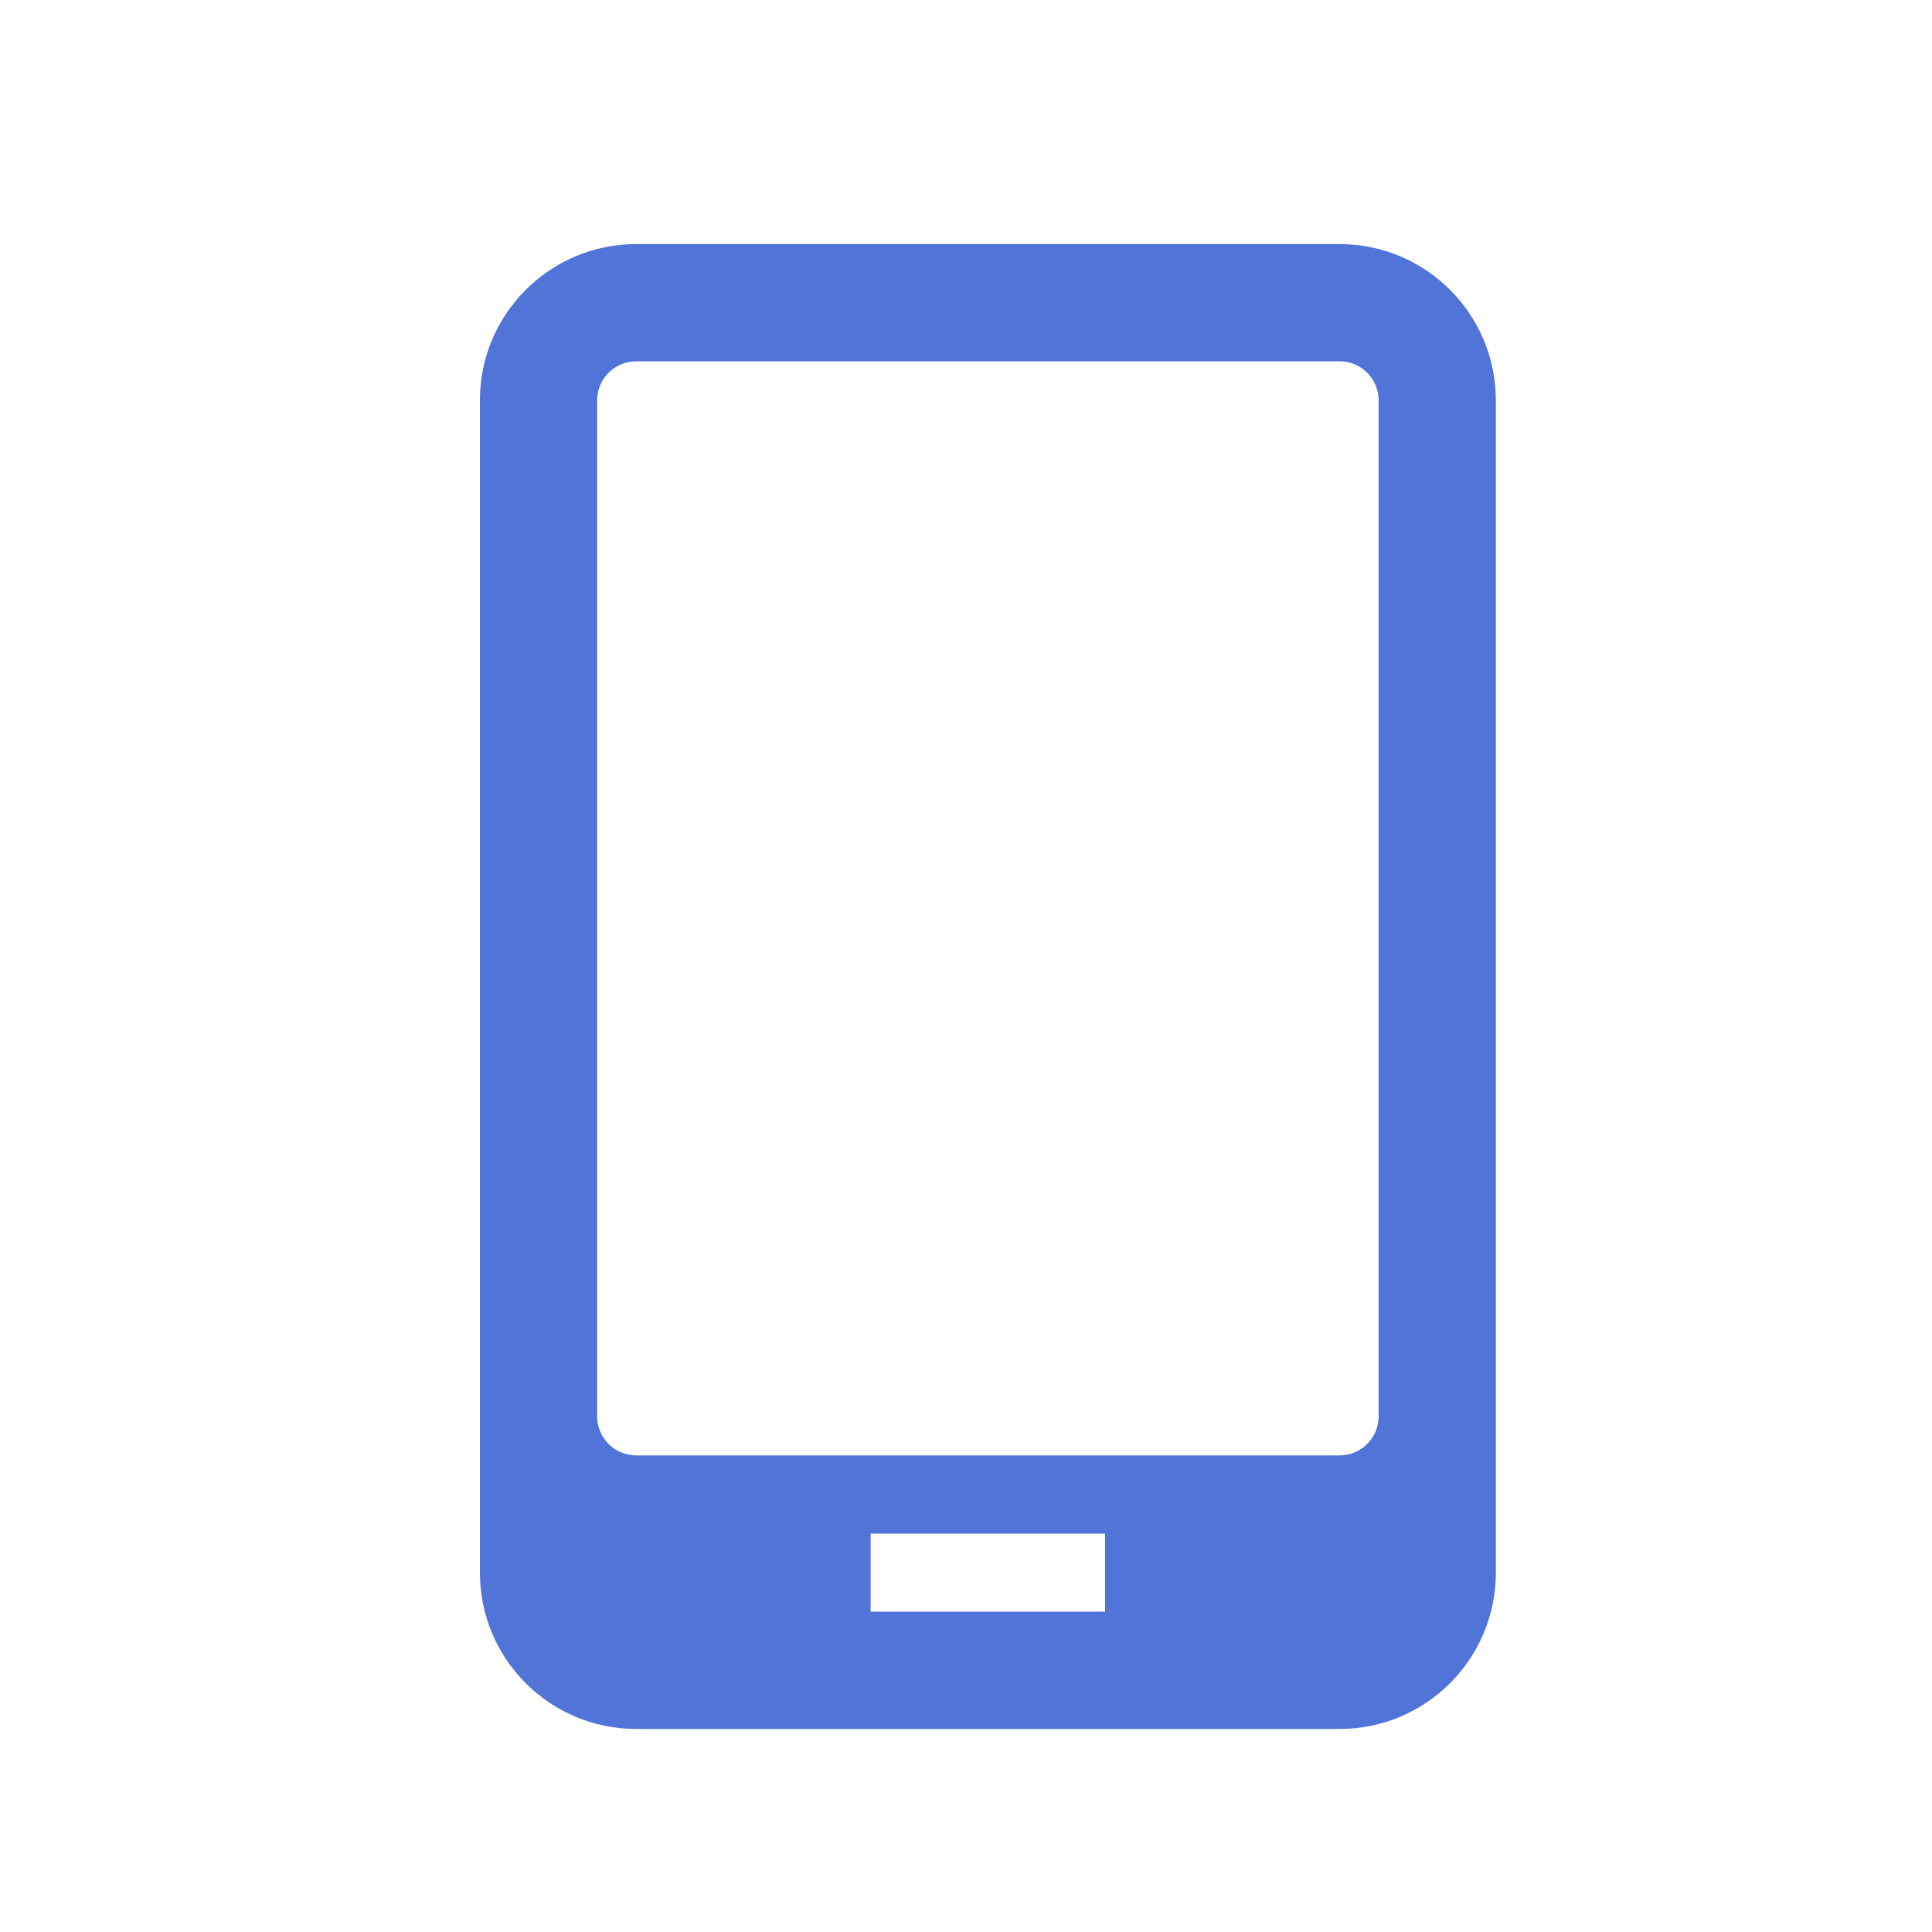 <?xml version="1.0" standalone="no"?><!DOCTYPE svg PUBLIC "-//W3C//DTD SVG 1.1//EN" "http://www.w3.org/Graphics/SVG/1.1/DTD/svg11.dtd"><svg width="16" height="16" viewBox="0 0 16 16" version="1.1" xmlns="http://www.w3.org/2000/svg" xmlns:xlink="http://www.w3.org/1999/xlink"><defs><style type="text/css"><![CDATA[
@font-face { font-family: ifont; src: url("//at.alicdn.com/t/font_1442373896_4754455.eot?#iefix") format("embedded-opentype"), url("//at.alicdn.com/t/font_1442373896_4754455.woff") format("woff"), url("//at.alicdn.com/t/font_1442373896_4754455.ttf") format("truetype"), url("//at.alicdn.com/t/font_1442373896_4754455.svg#ifont") format("svg"); }

]]></style></defs><g class="transform-group"><g transform="scale(0.016, 0.016)"><path d="M693.353 126.34 329.309 126.34c-44.686 0-80.911 36.222-80.911 80.902l0 606.755c0 44.678 36.224 80.909 80.911 80.909l364.044 0c44.677 0 80.902-36.231 80.902-80.909L774.254 207.241C774.254 162.562 738.03 126.34 693.353 126.34zM572.002 834.223 450.65 834.223l0-40.45 121.351 0L572.001 834.223zM713.579 733.098c0 11.156-9.046 20.225-20.226 20.225L329.309 753.322c-11.179 0-20.226-9.068-20.226-20.225L309.083 207.241c0-11.181 9.047-20.226 20.226-20.226l364.044 0c11.18 0 20.226 9.045 20.226 20.226L713.579 733.098z" fill="#5074d7"></path></g></g></svg>